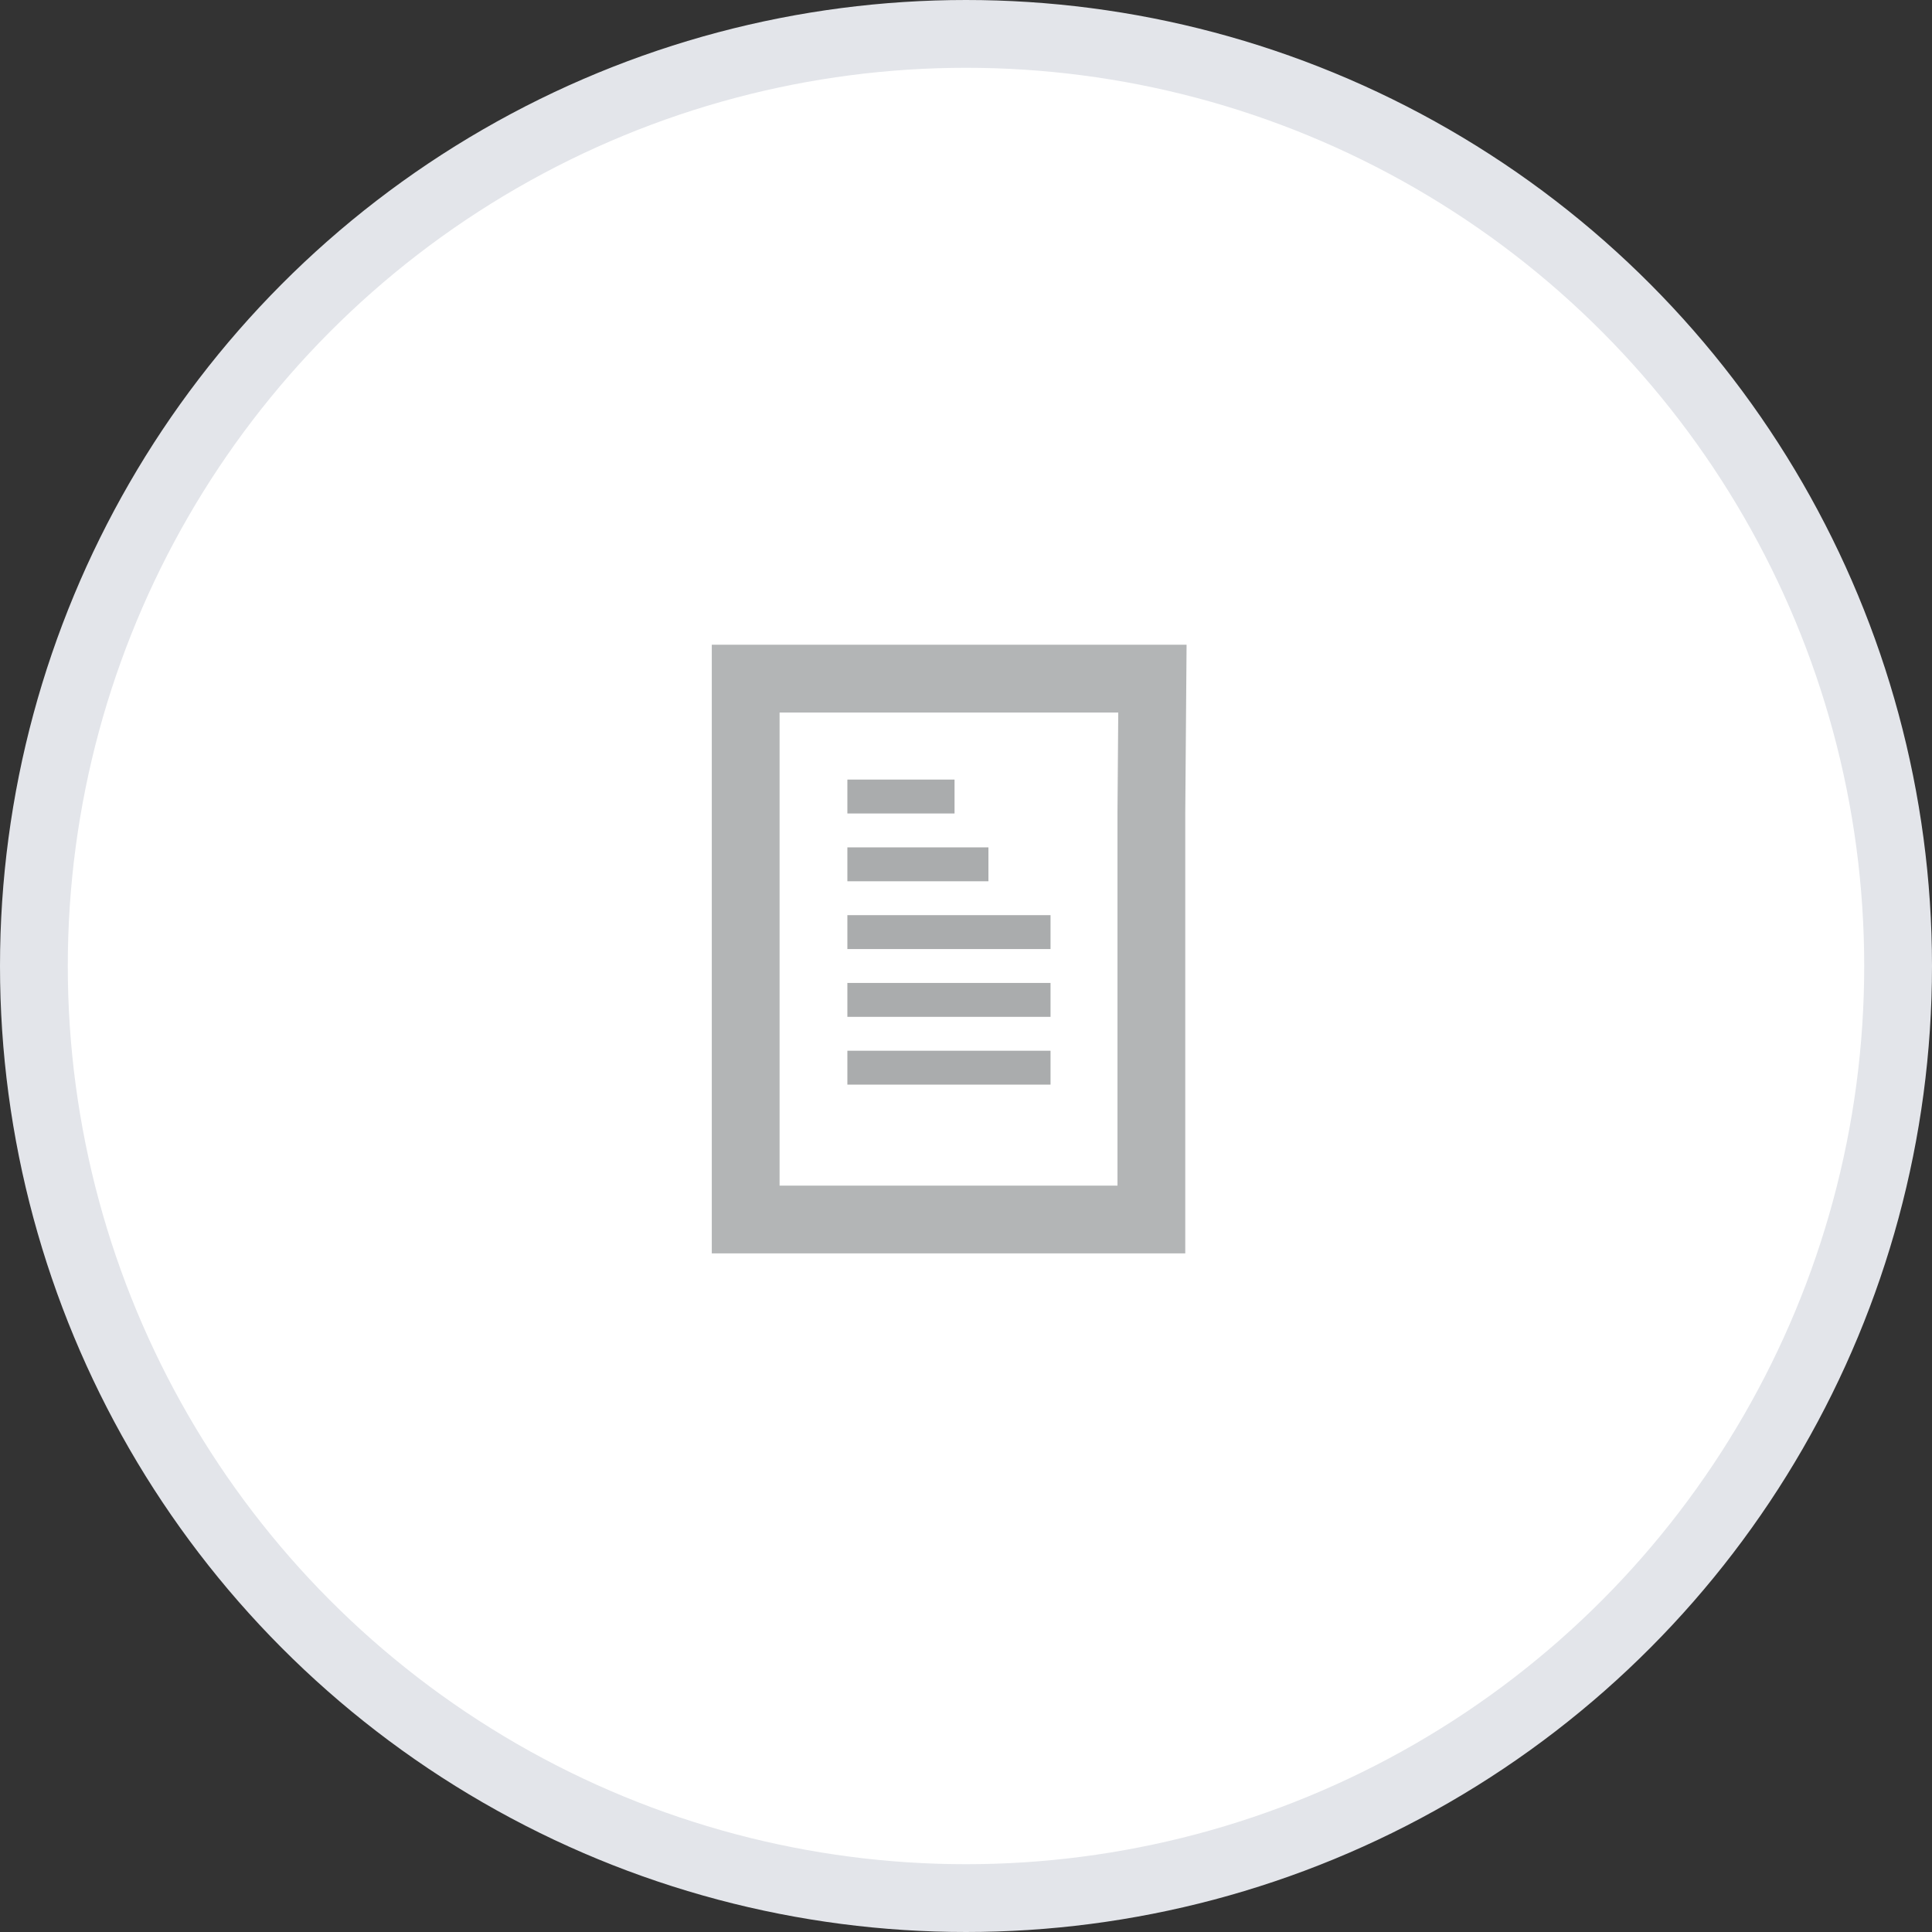 <?xml version="1.0" encoding="UTF-8" standalone="no"?>
<svg width="57px" height="57px" viewBox="0 0 57 57" version="1.1" xmlns="http://www.w3.org/2000/svg" xmlns:xlink="http://www.w3.org/1999/xlink" xmlns:sketch="http://www.bohemiancoding.com/sketch/ns">
    <rect x="0" y="0" width="57" height="57" fill="#333333" stroke="none"/>
    <!-- Generator: Sketch 3.2.2 (9983) - http://www.bohemiancoding.com/sketch -->
    <title>status-upload</title>
    <desc>Created with Sketch.</desc>
    <defs></defs>
    <g id="Page-1" stroke="none" stroke-width="1" fill="none" fill-rule="evenodd" sketch:type="MSPage">
        <g id="Job-Summary-2" sketch:type="MSArtboardGroup" transform="translate(-625, -760)">
            <g id="status-upload" sketch:type="MSLayerGroup" transform="translate(626, 761)">
                <circle id="Oval-3" stroke="#E3E5EA" stroke-width="2" fill="#FFFFFF" sketch:type="MSShapeGroup" cx="27.5" cy="27.5" r="27.5"></circle>
                <g id="scope-icon" transform="translate(21, 19)" sketch:type="MSShapeGroup">
                    <g>
                        <path d="M12,0.021 L0,0.021 L0,15.979 L11.969,15.979 L11.969,3.965 L12,0.021 Z" id="Rectangle-21" stroke="#B3B5B6" stroke-width="2" fill="#FFFFFF"></path>
                        <path d="M3.5,3.5 L5.662,3.5" id="Line" stroke="#AAACAD" stroke-linecap="square"></path>
                        <path d="M3.5,5.5 L6.662,5.5" id="Line-2" stroke="#AAACAD" stroke-linecap="square"></path>
                        <path d="M3.5,7.5 L8.494,7.5" id="Line-3" stroke="#AAACAD" stroke-linecap="square"></path>
                        <path d="M3.5,9.5 L8.494,9.5" id="Line-4" stroke="#AAACAD" stroke-linecap="square"></path>
                        <path d="M3.5,11.5 L8.494,11.5" id="Line-5" stroke="#AAACAD" stroke-linecap="square"></path>
                    </g>
                </g>
            </g>
        </g>
    </g>
</svg>